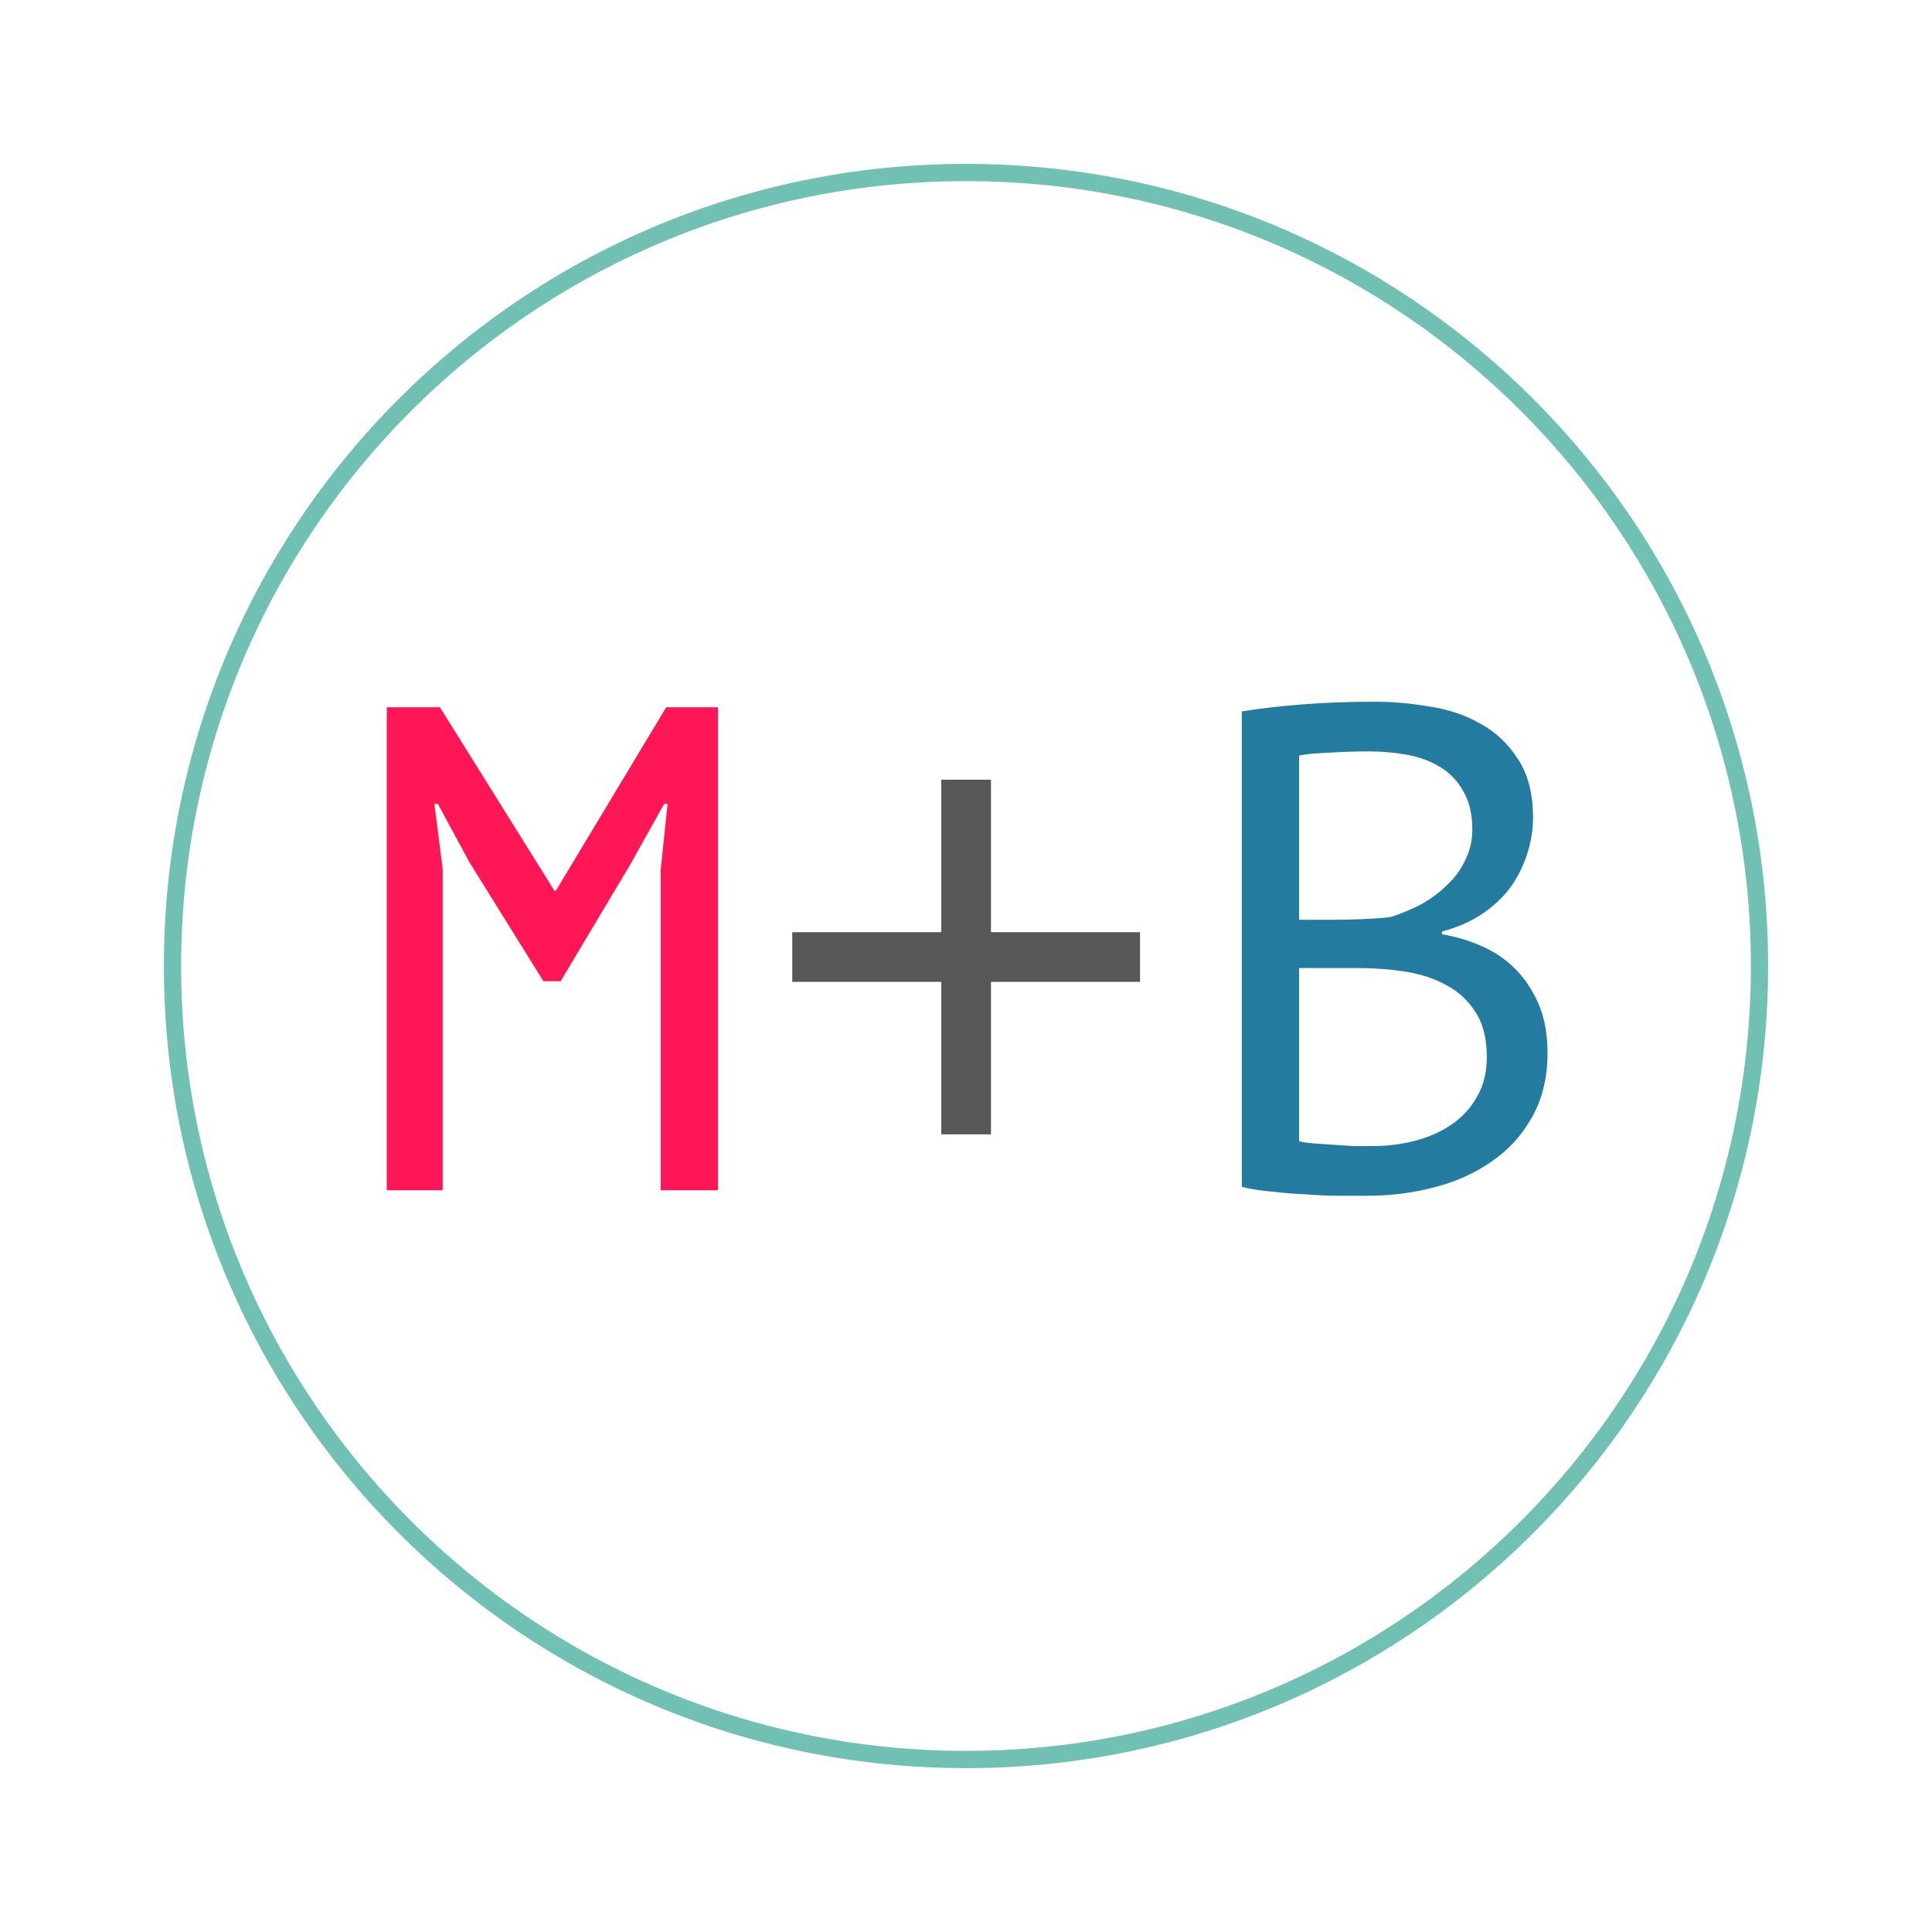 <svg width="112" height="112" viewBox="0 0 112 112" fill="none" xmlns="http://www.w3.org/2000/svg">
<path d="M38.303 50.4L38.703 46.6H38.503L36.583 50.04L32.503 56.88H31.503L27.223 50L25.383 46.6H25.183L25.663 50.36V69H22.423V41H25.503L32.143 51.64H32.223L38.623 41H41.623V69H38.303V50.4Z" fill="#FF1654"/>
<path d="M45.928 54.04H54.568V45.2H57.448V54.04H66.088V56.92H57.448V65.76H54.568V56.92H45.928V54.04Z" fill="#575757"/>
<path d="M88.872 47.4C88.872 48.067 88.766 48.747 88.552 49.44C88.339 50.133 88.019 50.787 87.592 51.4C87.165 51.987 86.619 52.507 85.952 52.96C85.285 53.413 84.499 53.76 83.592 54V54.16C84.392 54.293 85.152 54.52 85.872 54.84C86.619 55.16 87.272 55.6 87.832 56.16C88.392 56.72 88.846 57.4 89.192 58.2C89.539 59 89.712 59.947 89.712 61.04C89.712 62.48 89.406 63.733 88.792 64.8C88.206 65.84 87.419 66.693 86.432 67.36C85.472 68.027 84.365 68.52 83.112 68.84C81.859 69.16 80.579 69.32 79.272 69.32C78.819 69.32 78.285 69.32 77.672 69.32C77.059 69.32 76.419 69.293 75.752 69.24C75.085 69.213 74.419 69.16 73.752 69.08C73.085 69.027 72.499 68.933 71.992 68.8V41.24C72.979 41.08 74.126 40.947 75.432 40.84C76.739 40.733 78.165 40.68 79.712 40.68C80.752 40.68 81.805 40.773 82.872 40.96C83.966 41.12 84.952 41.453 85.832 41.96C86.712 42.44 87.432 43.12 87.992 44C88.579 44.88 88.872 46.013 88.872 47.4ZM79.592 66.44C80.445 66.44 81.272 66.333 82.072 66.12C82.872 65.907 83.579 65.587 84.192 65.16C84.805 64.733 85.285 64.2 85.632 63.56C86.005 62.92 86.192 62.16 86.192 61.28C86.192 60.187 85.966 59.307 85.512 58.64C85.085 57.973 84.512 57.453 83.792 57.08C83.099 56.707 82.312 56.453 81.432 56.32C80.552 56.187 79.672 56.12 78.792 56.12H75.312V66.16C75.499 66.213 75.766 66.253 76.112 66.28C76.459 66.307 76.832 66.333 77.232 66.36C77.632 66.387 78.046 66.413 78.472 66.44C78.899 66.44 79.272 66.44 79.592 66.44ZM77.392 53.32C77.846 53.32 78.392 53.307 79.032 53.28C79.672 53.253 80.206 53.213 80.632 53.16C81.272 52.947 81.872 52.693 82.432 52.4C82.992 52.08 83.486 51.707 83.912 51.28C84.365 50.853 84.712 50.373 84.952 49.84C85.219 49.307 85.352 48.72 85.352 48.08C85.352 47.2 85.179 46.467 84.832 45.88C84.512 45.293 84.072 44.827 83.512 44.48C82.952 44.133 82.312 43.893 81.592 43.76C80.872 43.627 80.139 43.56 79.392 43.56C78.512 43.56 77.699 43.587 76.952 43.64C76.232 43.667 75.686 43.72 75.312 43.8V53.32H77.392Z" fill="#247BA0"/>
<path fill-rule="evenodd" clip-rule="evenodd" d="M56 102C81.405 102 102 81.405 102 56C102 30.595 81.405 10 56 10C30.595 10 10 30.595 10 56C10 81.405 30.595 102 56 102Z" stroke="#70C1B3"/>
</svg>
